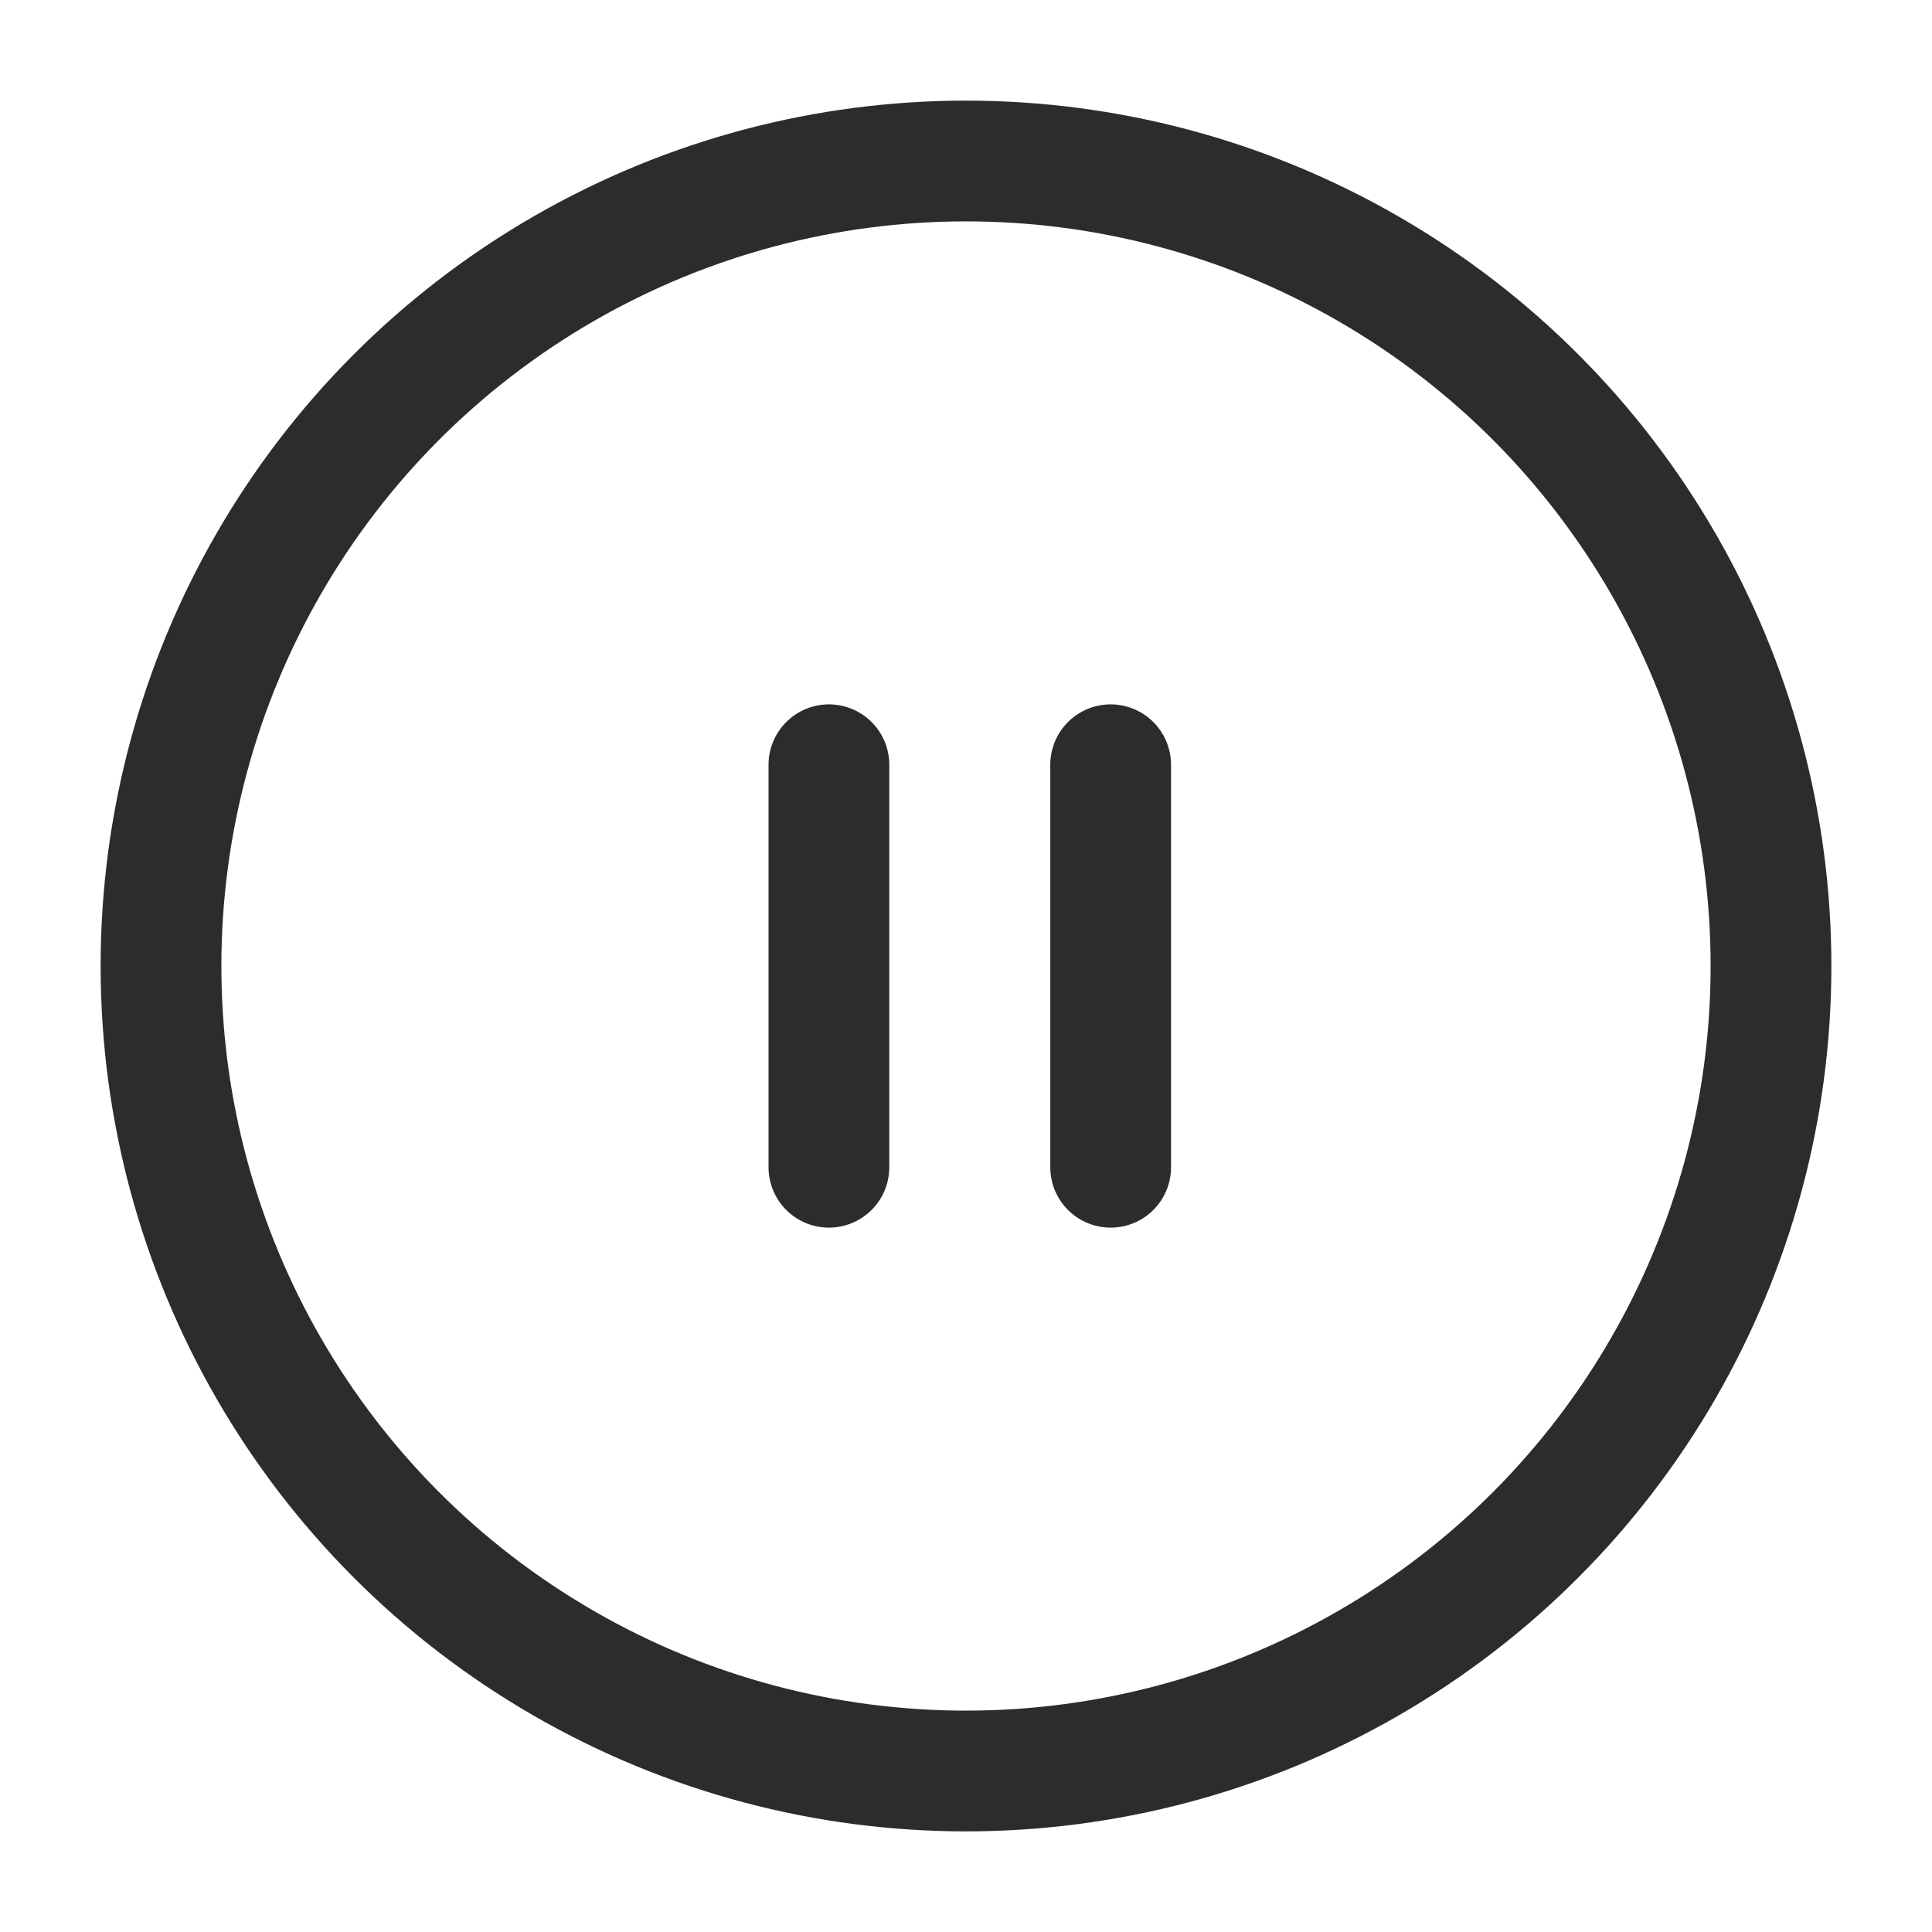 <svg width="24" height="24" viewBox="0 0 24 24" fill="none" xmlns="http://www.w3.org/2000/svg">
    <circle cx="12" cy="12" r="10" stroke="#2C2C2C" stroke-width="1.5"/>
    <path d="M10.297 9.5L10.297 14.5" stroke="#2C2C2C" stroke-width="1.5" stroke-linecap="round"/>
    <path d="M13.797 9.5L13.797 14.5" stroke="#2C2C2C" stroke-width="1.5" stroke-linecap="round"/>
</svg>
